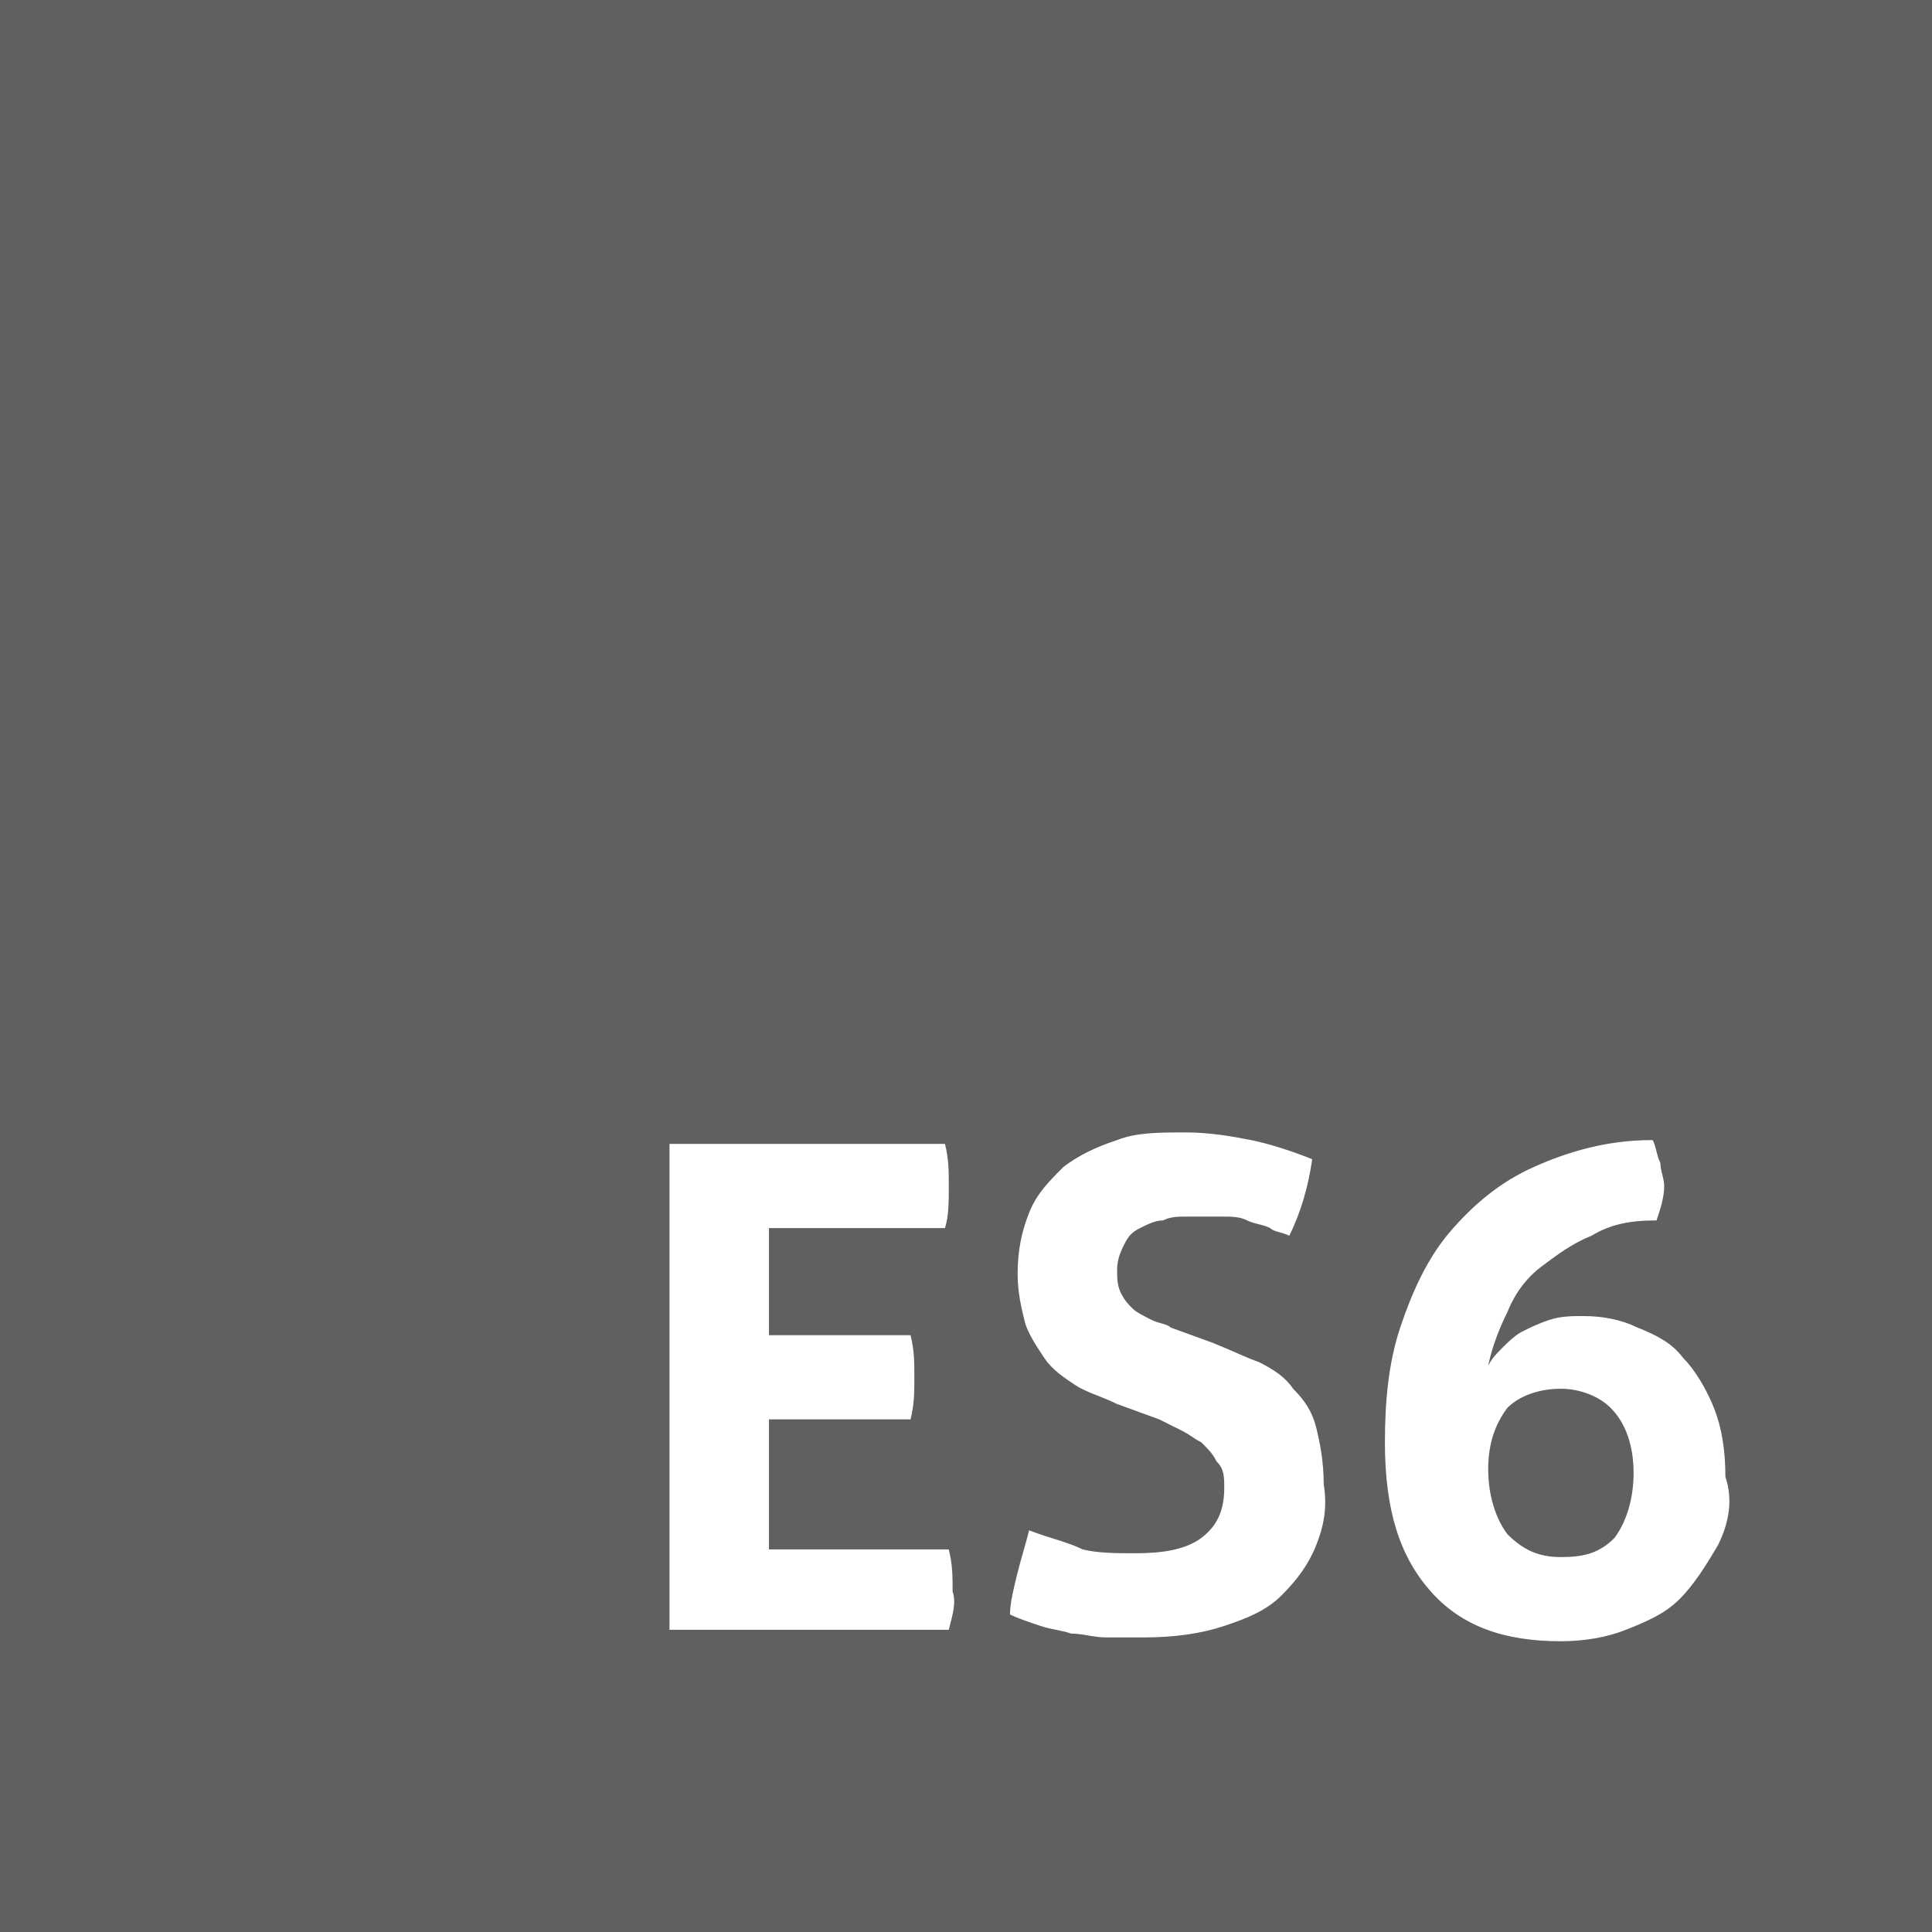 <?xml version="1.0" encoding="utf-8"?>
<!-- Generator: Adobe Illustrator 19.2.0, SVG Export Plug-In . SVG Version: 6.00 Build 0)  -->
<svg version="1.1" id="Warstwa_1" xmlns="http://www.w3.org/2000/svg" xmlns:xlink="http://www.w3.org/1999/xlink" x="0px" y="0px"
	 viewBox="0 0 50.5 50.5" style="enable-background:new 0 0 50.5 50.5;" xml:space="preserve">
<style type="text/css">
	.st0{fill:#606060;}
</style>
<g>
	<path class="st0" d="M24.8,42.6h-7.3V29.9h7.2c0.1,0.4,0.1,0.7,0.1,1.1c0,0.4,0,0.8-0.1,1.1h-4.6v2.8h3.7c0.1,0.4,0.1,0.7,0.1,1.1
		c0,0.4,0,0.7-0.1,1.1h-3.7v3.4h4.7c0.1,0.4,0.1,0.7,0.1,1.1C25,41.9,24.9,42.2,24.8,42.6z M34.4,40.4c-0.2,0.5-0.5,0.9-0.9,1.3
		c-0.4,0.4-0.9,0.6-1.5,0.8c-0.6,0.2-1.3,0.3-2.1,0.3c-0.4,0-0.7,0-1,0c-0.3,0-0.6-0.1-0.9-0.1c-0.3-0.1-0.5-0.1-0.8-0.2
		c-0.3-0.1-0.6-0.2-0.8-0.3c0-0.3,0.1-0.7,0.2-1.1c0.1-0.4,0.2-0.7,0.3-1.1c0.5,0.2,1,0.3,1.4,0.5c0.4,0.1,0.9,0.1,1.4,0.1
		c0.7,0,1.3-0.1,1.7-0.4c0.4-0.3,0.6-0.7,0.6-1.3c0-0.3,0-0.5-0.2-0.7c-0.1-0.2-0.2-0.3-0.4-0.5c-0.2-0.1-0.3-0.2-0.5-0.3
		c-0.2-0.1-0.4-0.2-0.6-0.3l-1.1-0.4c-0.4-0.2-0.8-0.3-1.1-0.5c-0.3-0.2-0.6-0.4-0.8-0.7c-0.2-0.3-0.4-0.6-0.5-0.9
		c-0.1-0.4-0.2-0.8-0.2-1.3c0-0.6,0.1-1.1,0.3-1.6c0.2-0.5,0.5-0.8,0.9-1.2c0.4-0.3,0.8-0.5,1.4-0.7c0.5-0.2,1.1-0.2,1.8-0.2
		c0.6,0,1.2,0.1,1.7,0.2c0.5,0.1,1.1,0.3,1.6,0.5c-0.1,0.7-0.3,1.4-0.6,2c-0.2-0.1-0.4-0.1-0.5-0.2C33,32,32.8,32,32.6,31.9
		s-0.4-0.1-0.7-0.1c-0.3,0-0.6,0-0.9,0c-0.2,0-0.4,0-0.6,0.1c-0.2,0-0.4,0.1-0.6,0.2c-0.2,0.1-0.3,0.2-0.4,0.4
		c-0.1,0.2-0.2,0.4-0.2,0.7c0,0.2,0,0.4,0.1,0.6c0.1,0.2,0.2,0.3,0.3,0.4c0.1,0.1,0.3,0.2,0.5,0.3c0.2,0.1,0.4,0.1,0.5,0.2l1.1,0.4
		c0.5,0.2,0.9,0.4,1.2,0.5c0.4,0.2,0.7,0.4,0.9,0.7c0.3,0.3,0.5,0.6,0.6,1c0.1,0.4,0.2,0.9,0.2,1.5C34.7,39.4,34.6,39.9,34.4,40.4z
		 M0,0v50.5h50.5V0H0z M44.9,40.4c-0.3,0.5-0.6,1-1,1.4c-0.4,0.4-0.9,0.6-1.4,0.8c-0.5,0.2-1.1,0.3-1.7,0.3c-1.5,0-2.6-0.4-3.4-1.3
		c-0.8-0.9-1.2-2.1-1.2-3.9c0-1.1,0.1-2.1,0.4-3c0.3-0.9,0.7-1.8,1.3-2.5c0.6-0.7,1.3-1.3,2.2-1.7c0.9-0.4,1.9-0.7,3.1-0.7
		c0.1,0.2,0.1,0.4,0.2,0.6c0,0.2,0.1,0.4,0.1,0.6c0,0.3-0.1,0.6-0.2,0.9c-0.7,0-1.2,0.1-1.7,0.4c-0.5,0.2-0.9,0.5-1.3,0.8
		c-0.4,0.3-0.7,0.7-0.9,1.2c-0.2,0.4-0.4,0.9-0.5,1.4c0.1-0.2,0.2-0.3,0.4-0.5c0.1-0.1,0.3-0.3,0.5-0.4c0.2-0.1,0.4-0.2,0.7-0.3
		c0.3-0.1,0.6-0.1,0.9-0.1c0.5,0,1,0.1,1.4,0.3c0.5,0.2,0.9,0.4,1.2,0.8c0.3,0.3,0.6,0.8,0.8,1.3c0.2,0.5,0.3,1.1,0.3,1.8
		C45.3,39.2,45.2,39.8,44.9,40.4z"/>
	<g>
		<path class="st0" d="M42.7,38.5c0,0.7-0.2,1.3-0.5,1.7c-0.4,0.4-0.8,0.5-1.4,0.5c-0.6,0-1-0.2-1.4-0.6c-0.3-0.4-0.5-1-0.5-1.7
			c0-0.7,0.2-1.2,0.5-1.6c0.3-0.3,0.8-0.5,1.4-0.5c0.5,0,1,0.2,1.3,0.5C42.5,37.2,42.7,37.8,42.7,38.5z"/>
	</g>
</g>
</svg>
